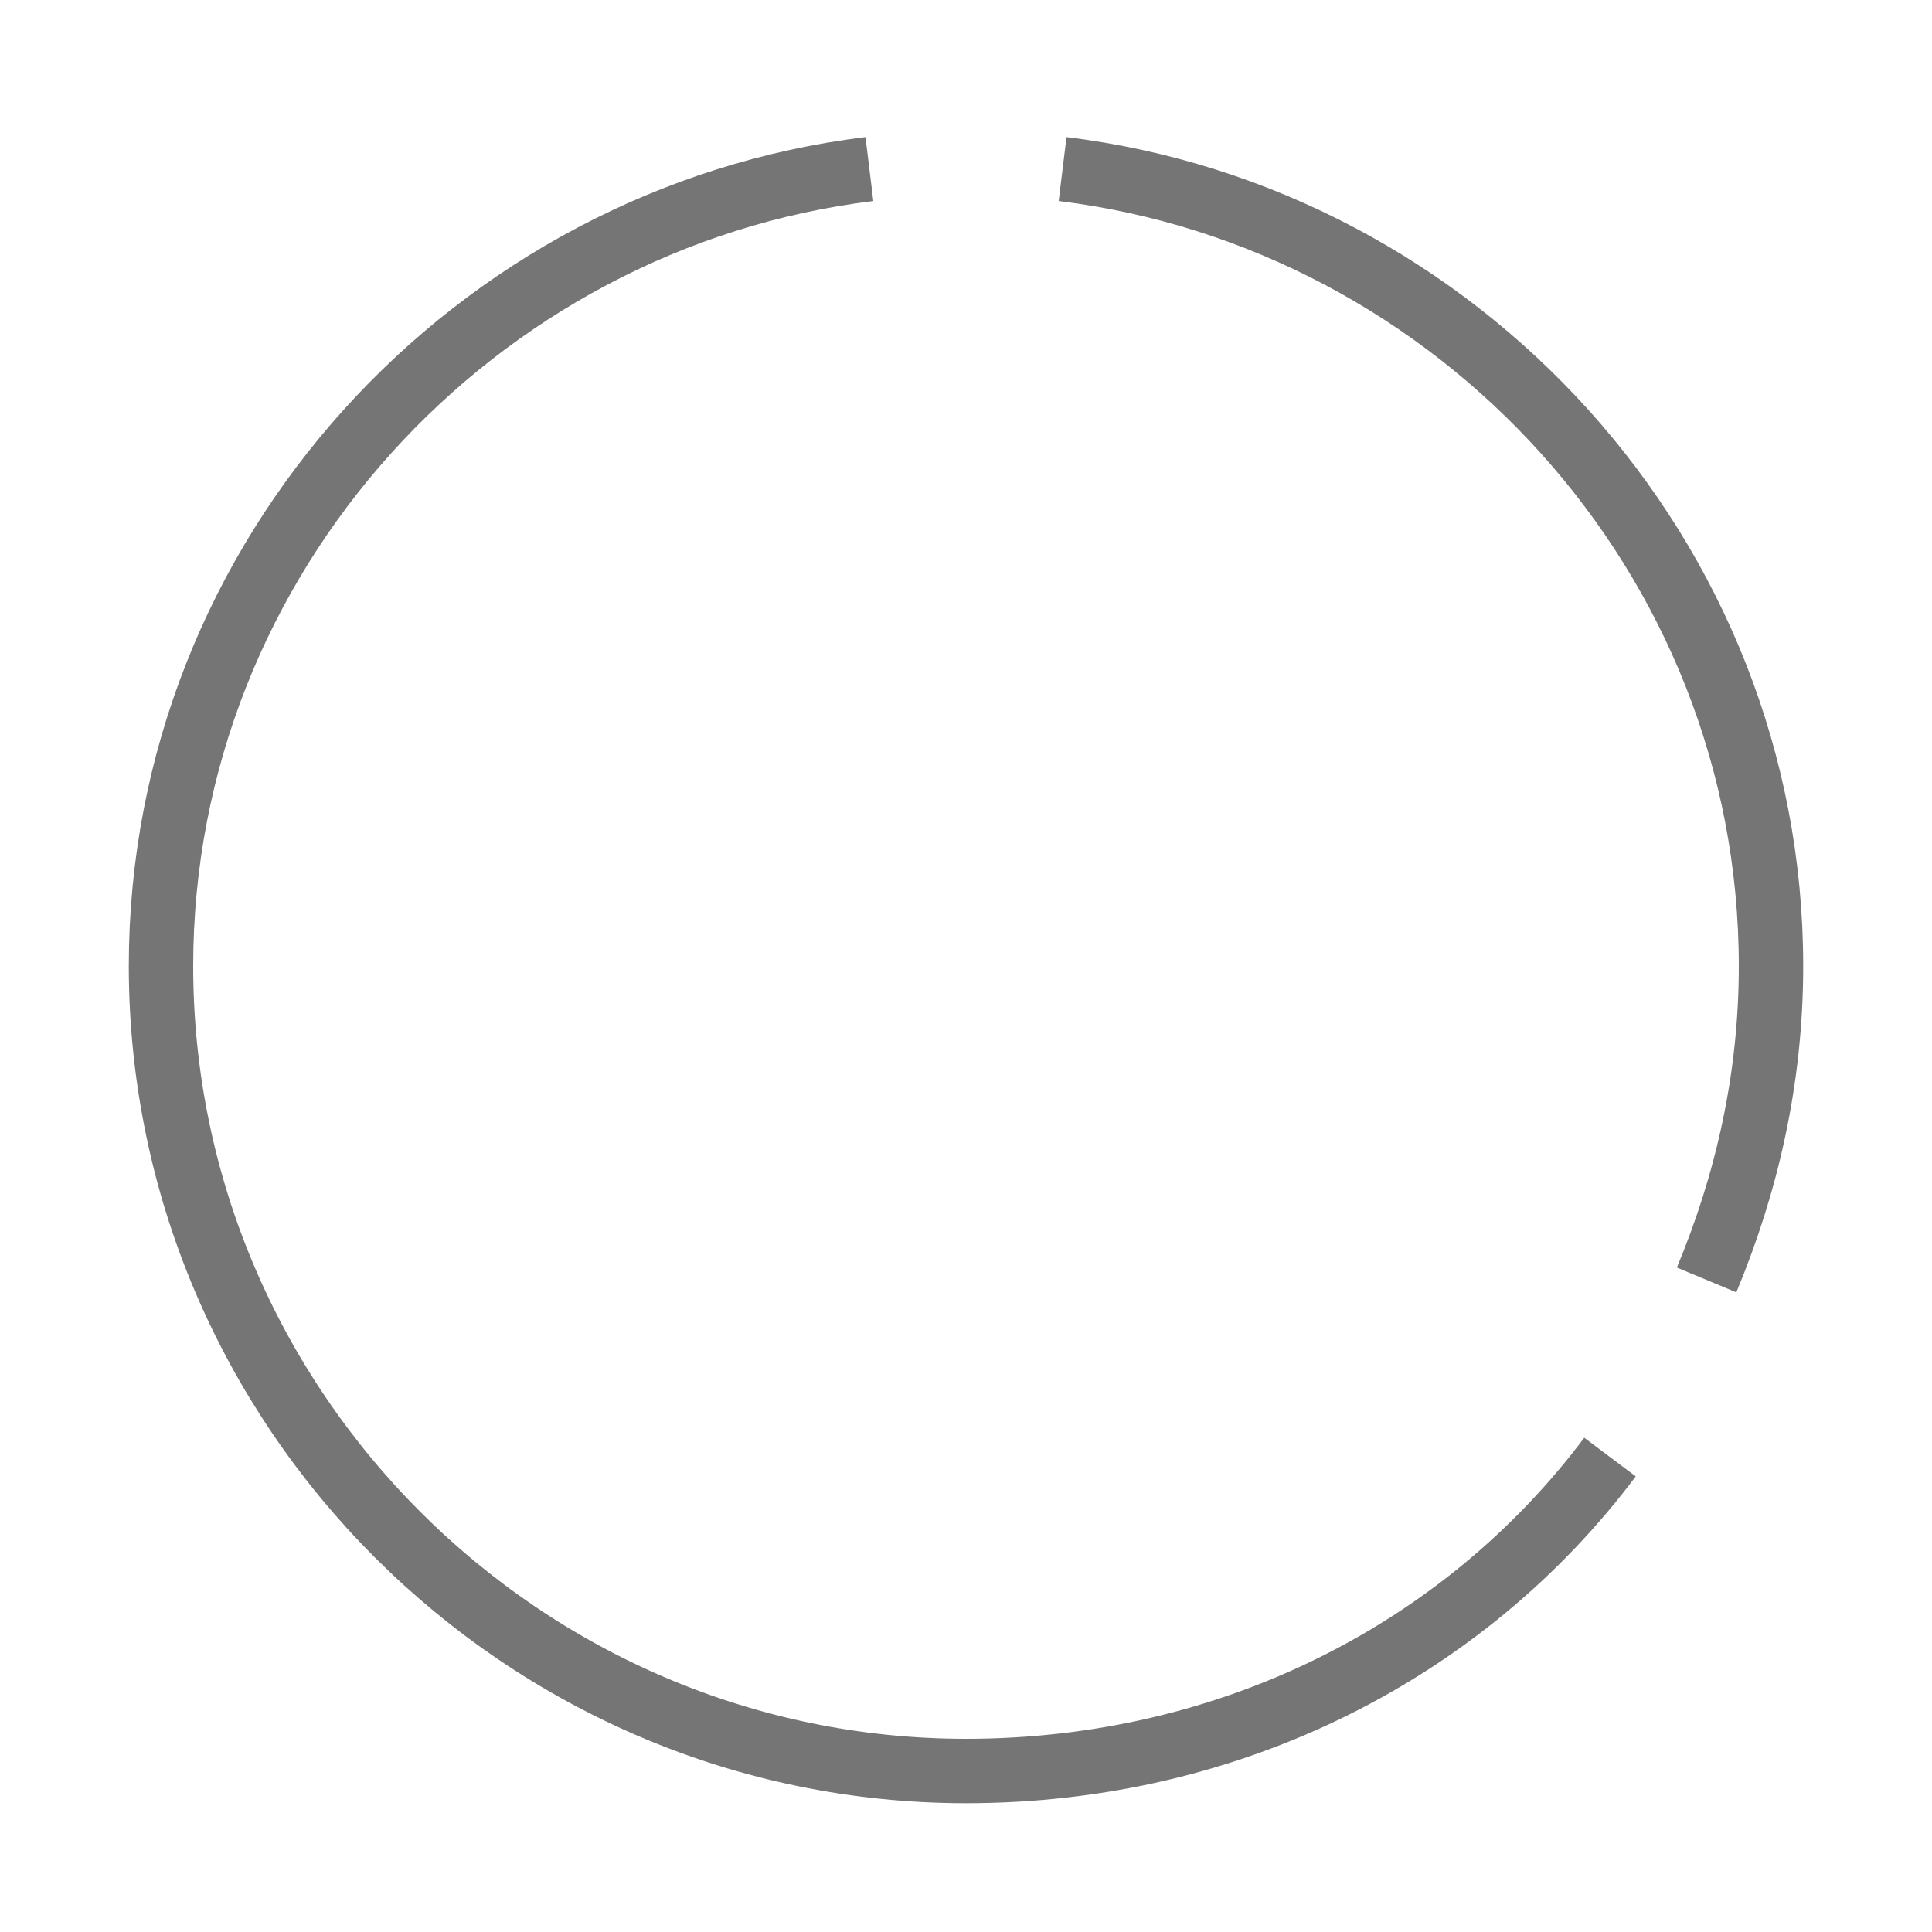 <?xml version="1.0" encoding="utf-8"?>
<!-- Generator: Adobe Illustrator 21.1.0, SVG Export Plug-In . SVG Version: 6.00 Build 0)  -->
<svg version="1.1" id="Ebene_1" xmlns="http://www.w3.org/2000/svg" xmlns:xlink="http://www.w3.org/1999/xlink" x="0px" y="0px"
	 viewBox="0 0 24 24" style="enable-background:new 0 0 24 24;" xml:space="preserve">
<style type="text/css">
	.st0{fill:none;stroke:#757575;stroke-width:0.8;stroke-miterlimit:10;}
</style>
<path id="Datenverbrauch" class="st0" d="M20,18.1c-1.8,2.4-4.7,3.9-8,3.9C6.5,22,2,17.5,2,12c0-5.1,3.9-9.3,8.8-9.9 M21.2,15.9
	c0.5-1.2,0.8-2.5,0.8-3.9c0-5.1-3.9-9.3-8.8-9.9"/>
</svg>
